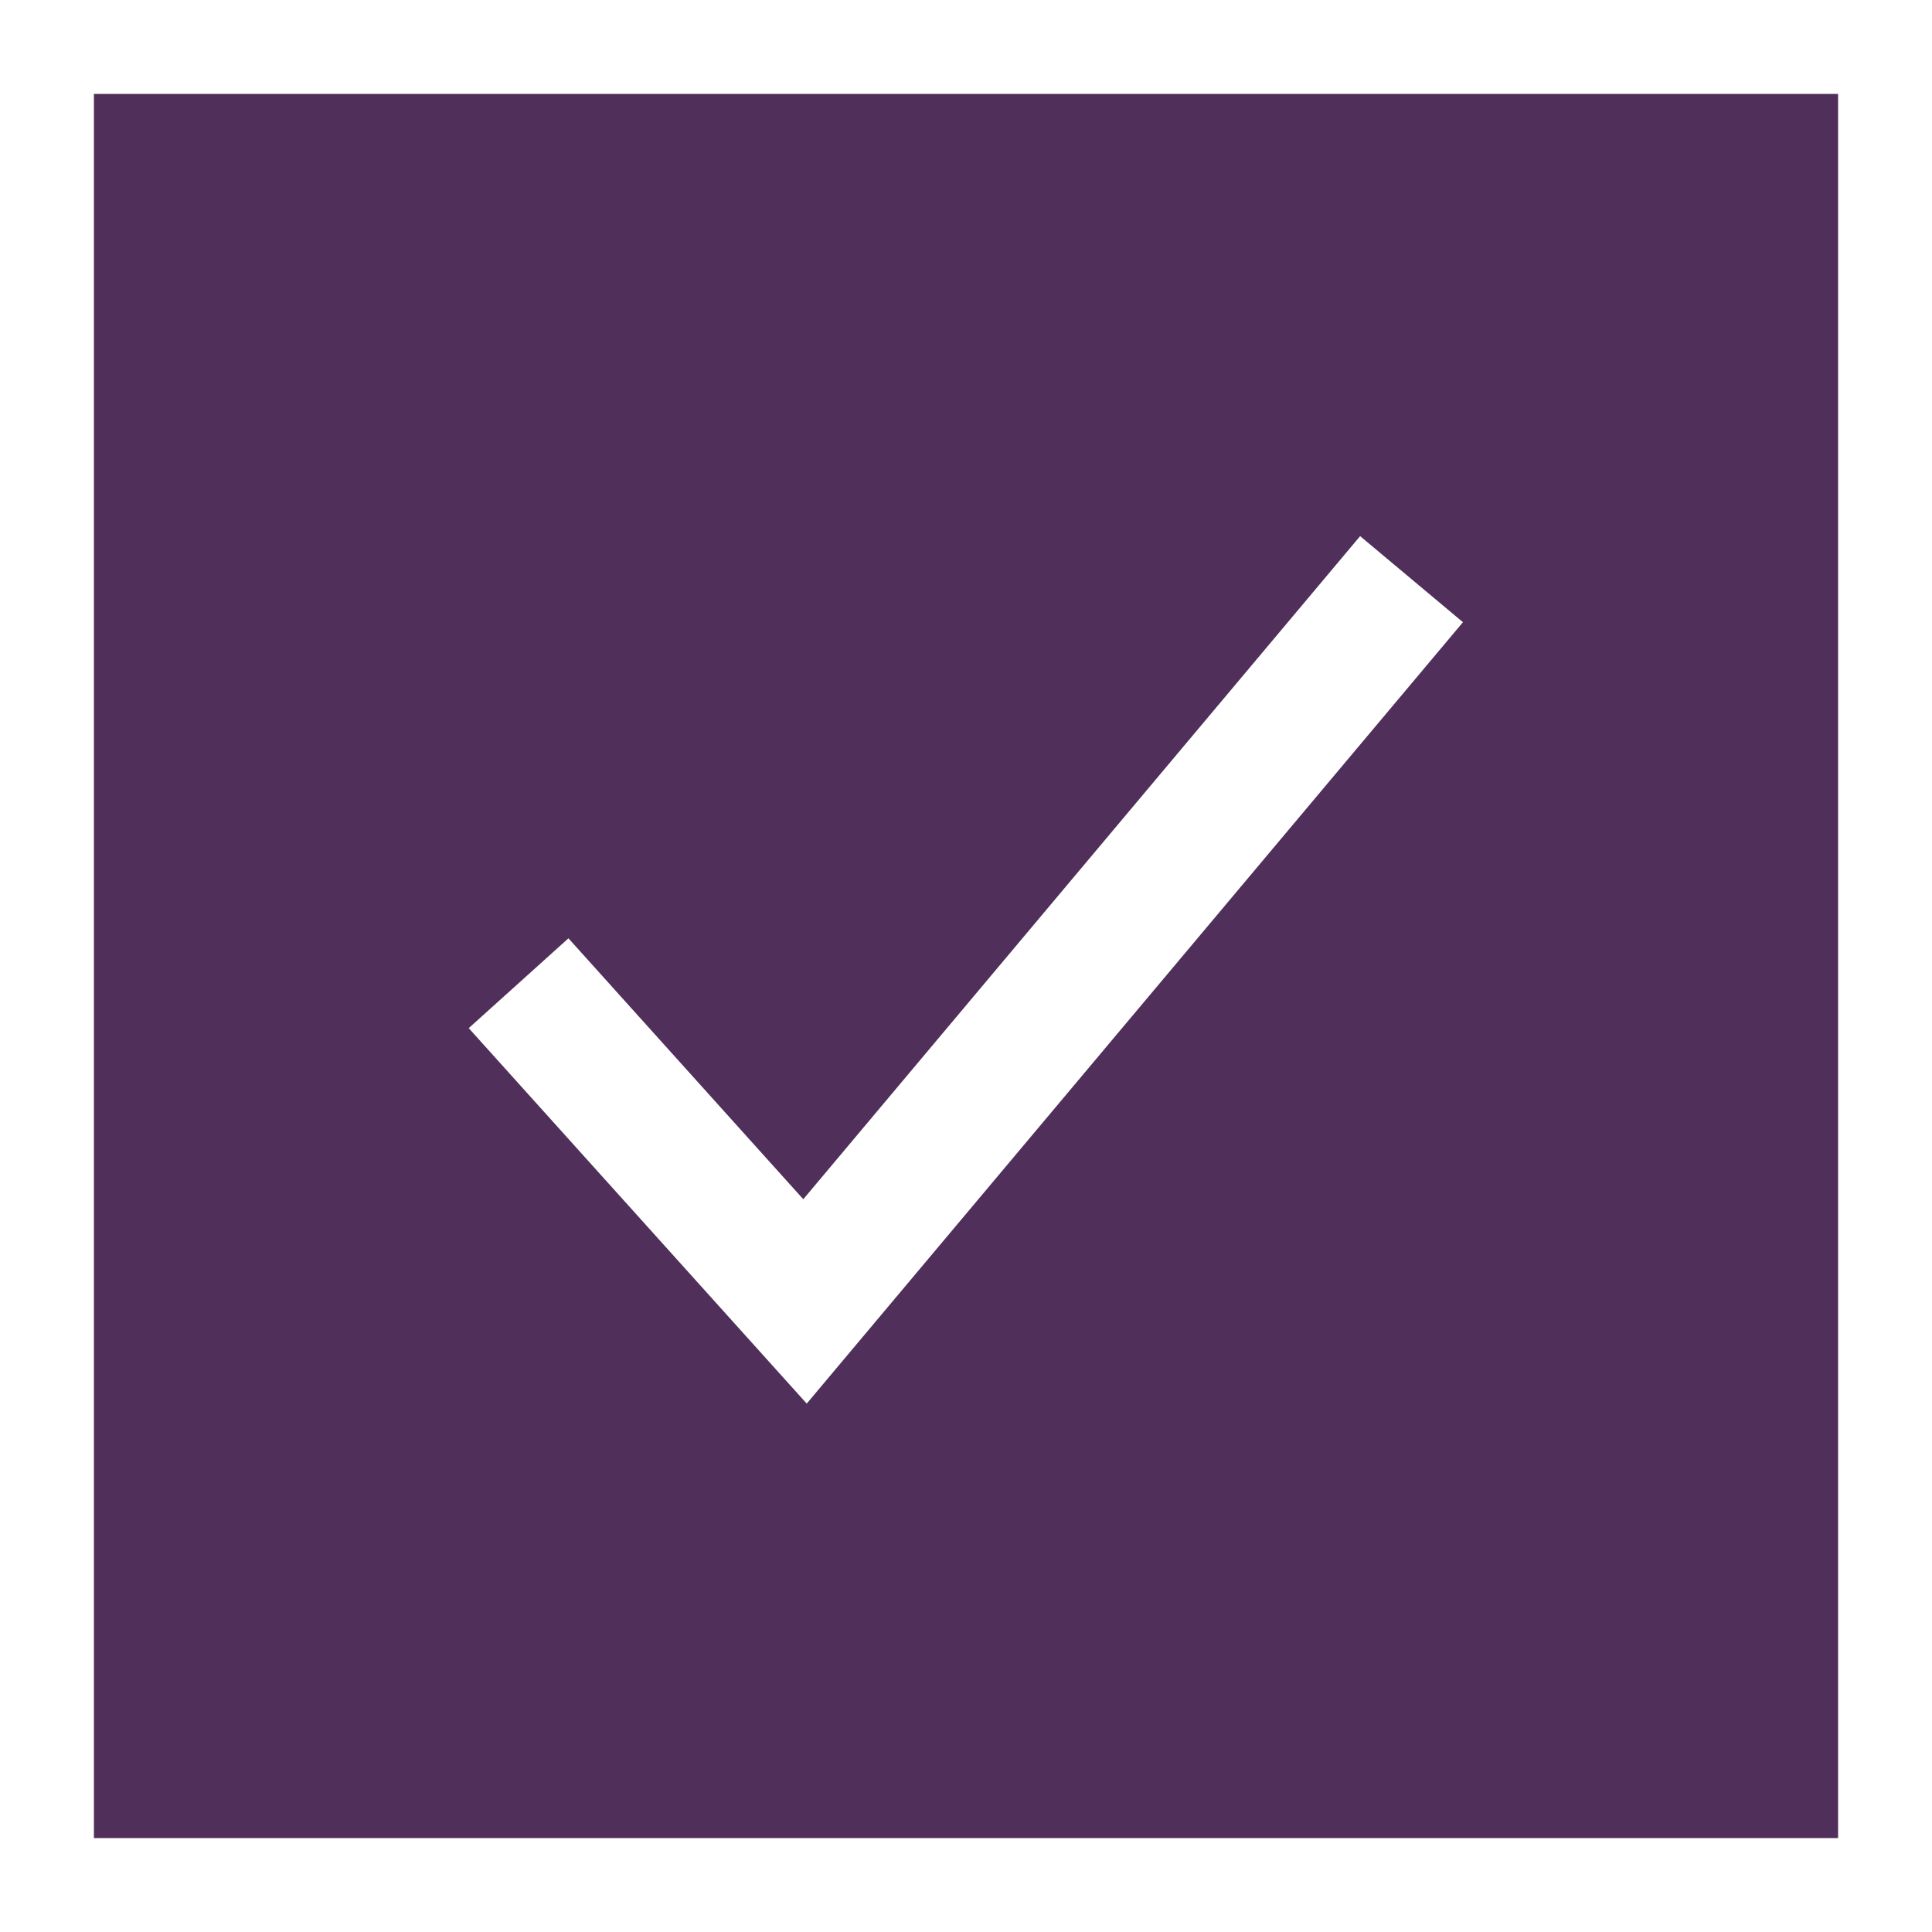 <svg width="18" height="18" viewBox="0 0 18 18" fill="none" xmlns="http://www.w3.org/2000/svg">
<path d="M0.875 0.875V17.125H17.125V0.875H0.875ZM7.516 13.077L4.367 9.579L5.296 8.742L7.484 11.173L12.672 4.995L13.63 5.797L7.516 13.077Z" fill="#502F5A"/>
</svg>
